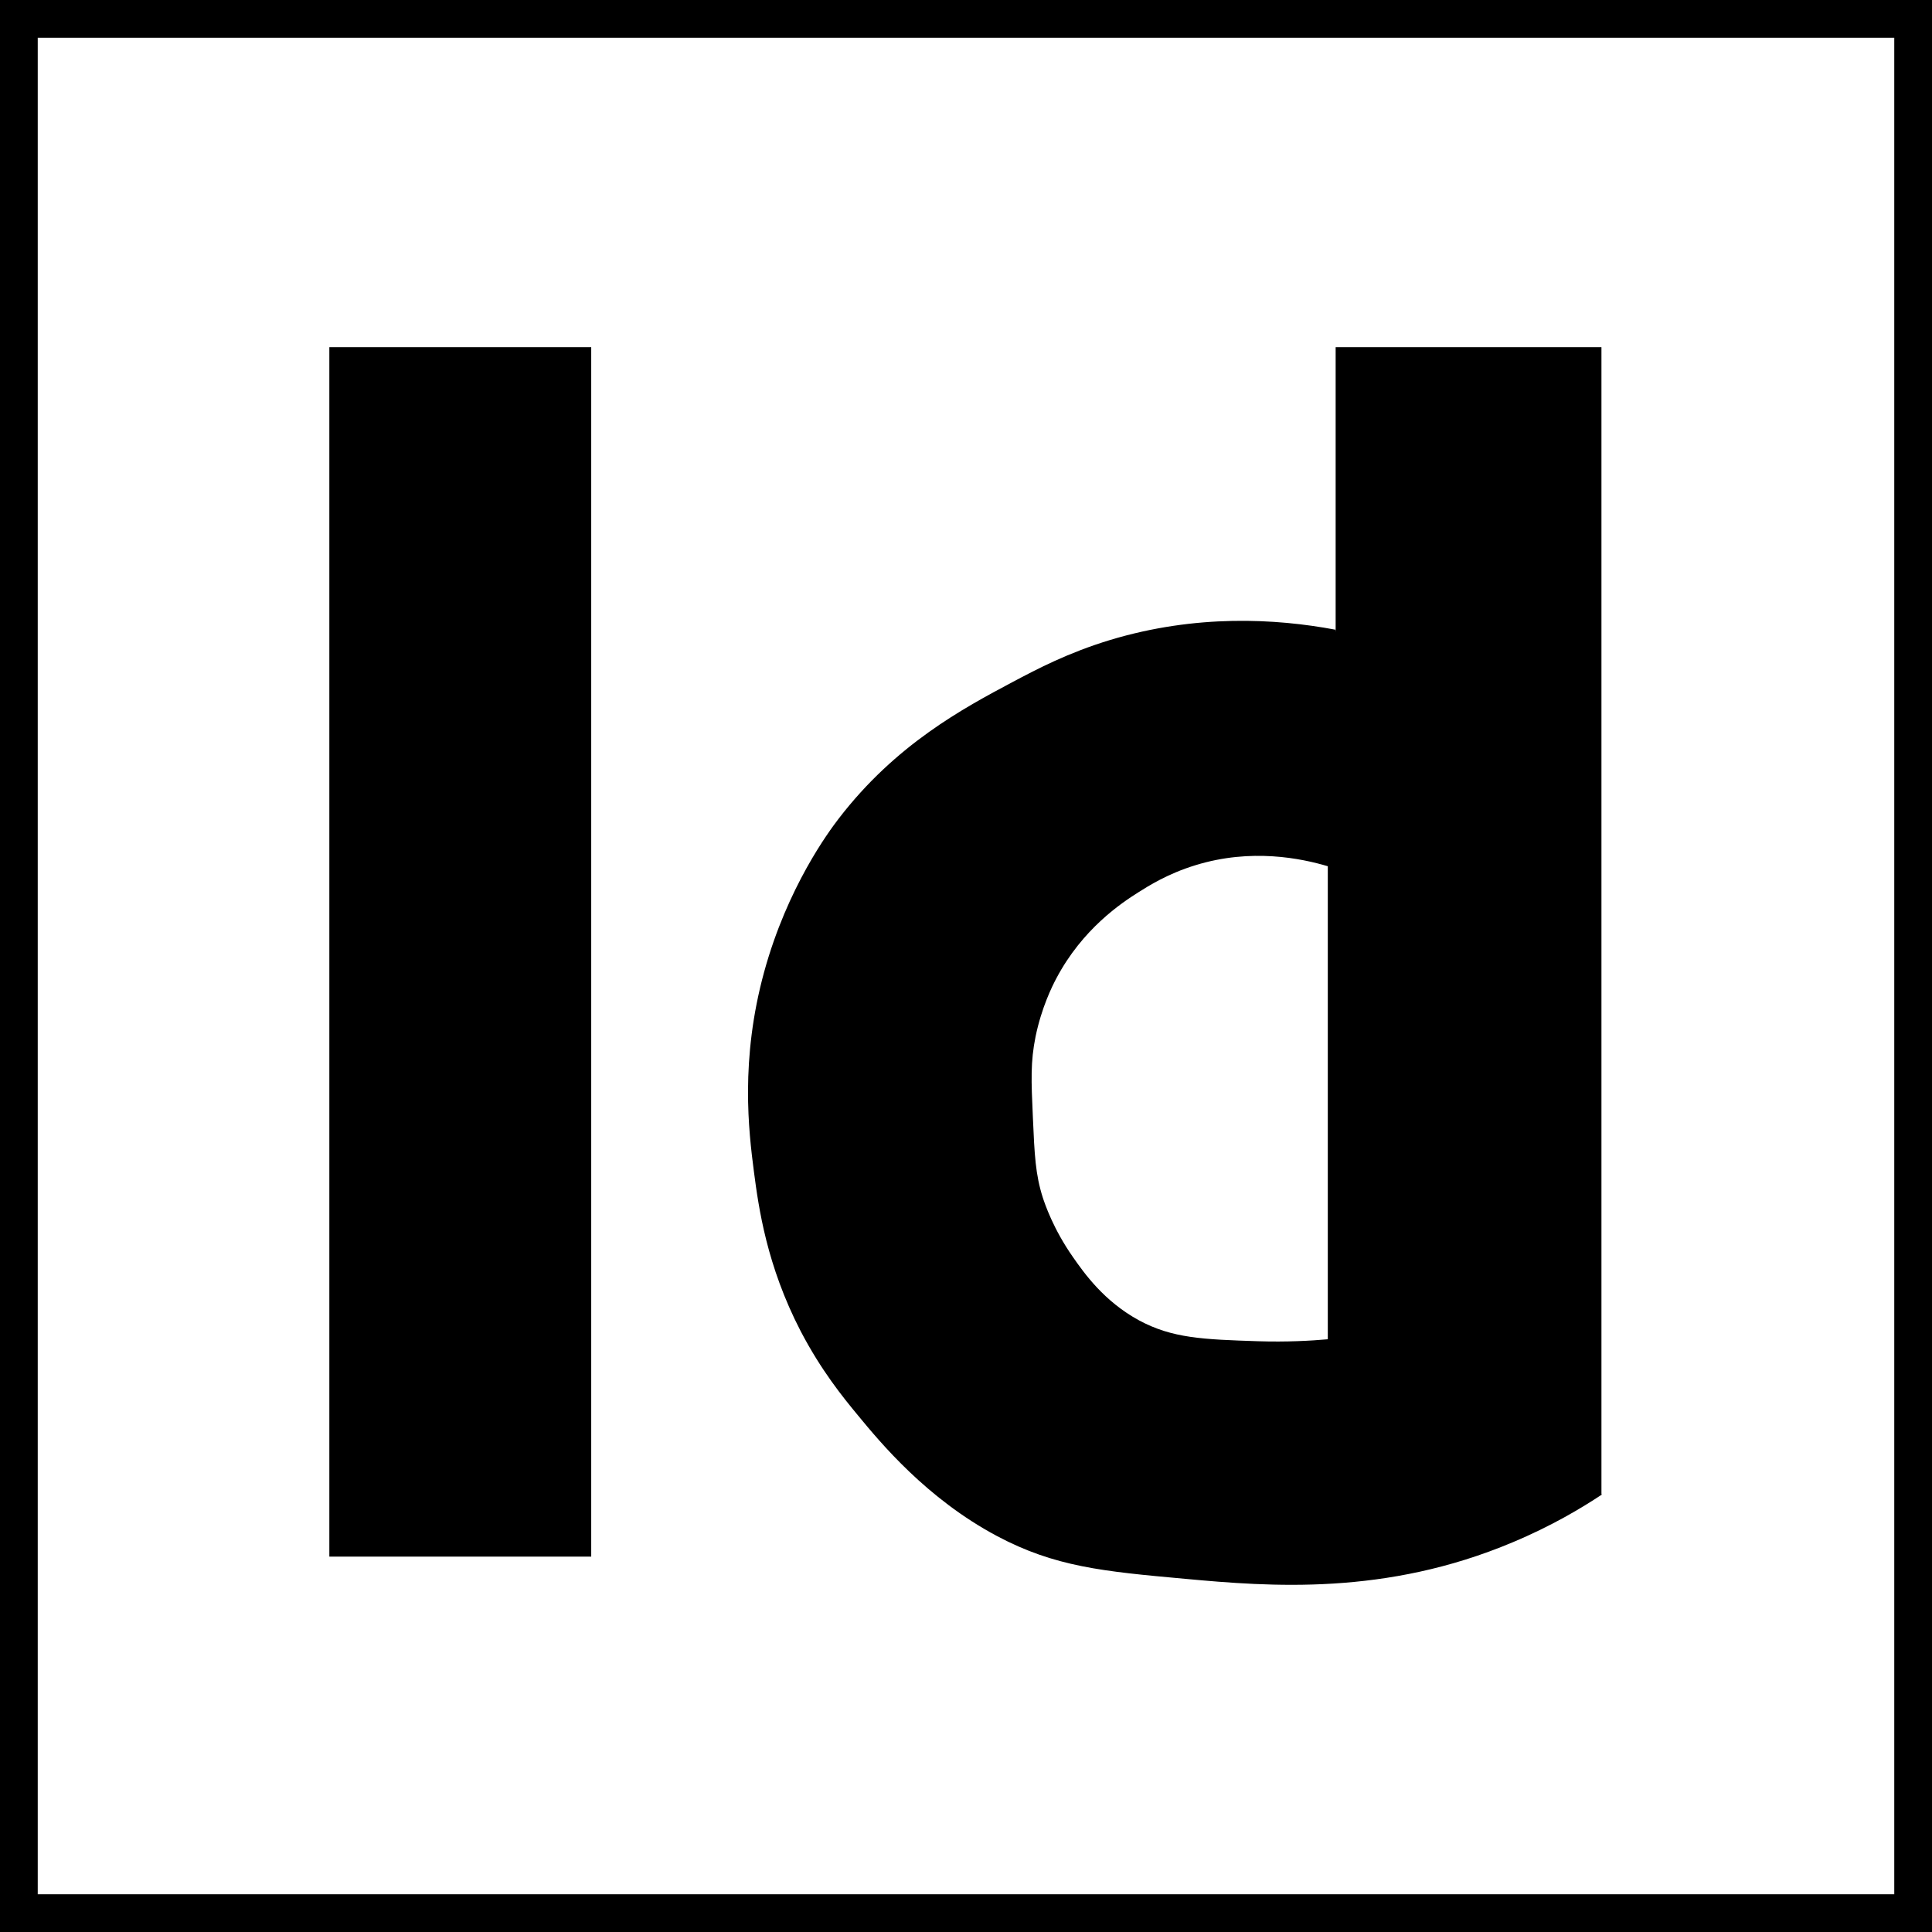 <?xml version="1.0" encoding="UTF-8"?>
<svg enable-background="new 0 0 128 128" version="1.1" viewBox="0 0 128 128" xml:space="preserve" xmlns="http://www.w3.org/2000/svg">
<rect x="0" y="0" width="128" height="128" fill="#808080" stroke="none"/>
<style type="text/css">
	.st0{fill:#FFFFFF;stroke:#000000;stroke-width:5;stroke-miterlimit:10;}
	.st1{fill:#FFFFFF;}
</style>
	<rect class="st0" width="128" height="128"/>
	<rect x="21.82" y="23" width="17.35" height="80.13"/>
	<rect x="88.49" y="23" width="17.61" height="76.03"/>
	<path d="m106.11 99.03c-1.31 0.87-3.31 2.07-5.89 3.15-8.42 3.55-16.07 2.94-21.72 2.42-5.41-0.49-8.61-0.79-12.46-2.84-4.65-2.48-7.7-6.17-9.2-7.99-1.01-1.22-2.43-2.97-3.79-5.57-2.26-4.36-2.79-8.2-3.1-10.57-0.35-2.69-0.92-7.42 0.68-13.25 1.54-5.61 4.28-9.29 4.94-10.15 3.78-4.92 8.26-7.31 11.51-9.04 1.64-0.87 3.67-1.94 6.47-2.79 5.67-1.71 10.95-1.43 14.93-0.68"/>
	<path class="st1" d="m87.97 57.39v31.34c-1.12 0.1-2.72 0.19-4.63 0.13-3.62-0.12-5.67-0.19-7.89-1.39-2.31-1.26-3.62-3.12-4.36-4.18-1.32-1.88-1.87-3.55-2-3.94-0.49-1.54-0.55-2.81-0.66-5.34-0.11-2.43-0.16-3.66 0.18-5.34 0.4-1.93 1.1-3.33 1.37-3.84 1.74-3.3 4.33-5.01 5.42-5.7 0.68-0.43 1.97-1.25 3.81-1.81 3.7-1.14 7.01-0.45 8.76 0.07z"/>
</svg>
